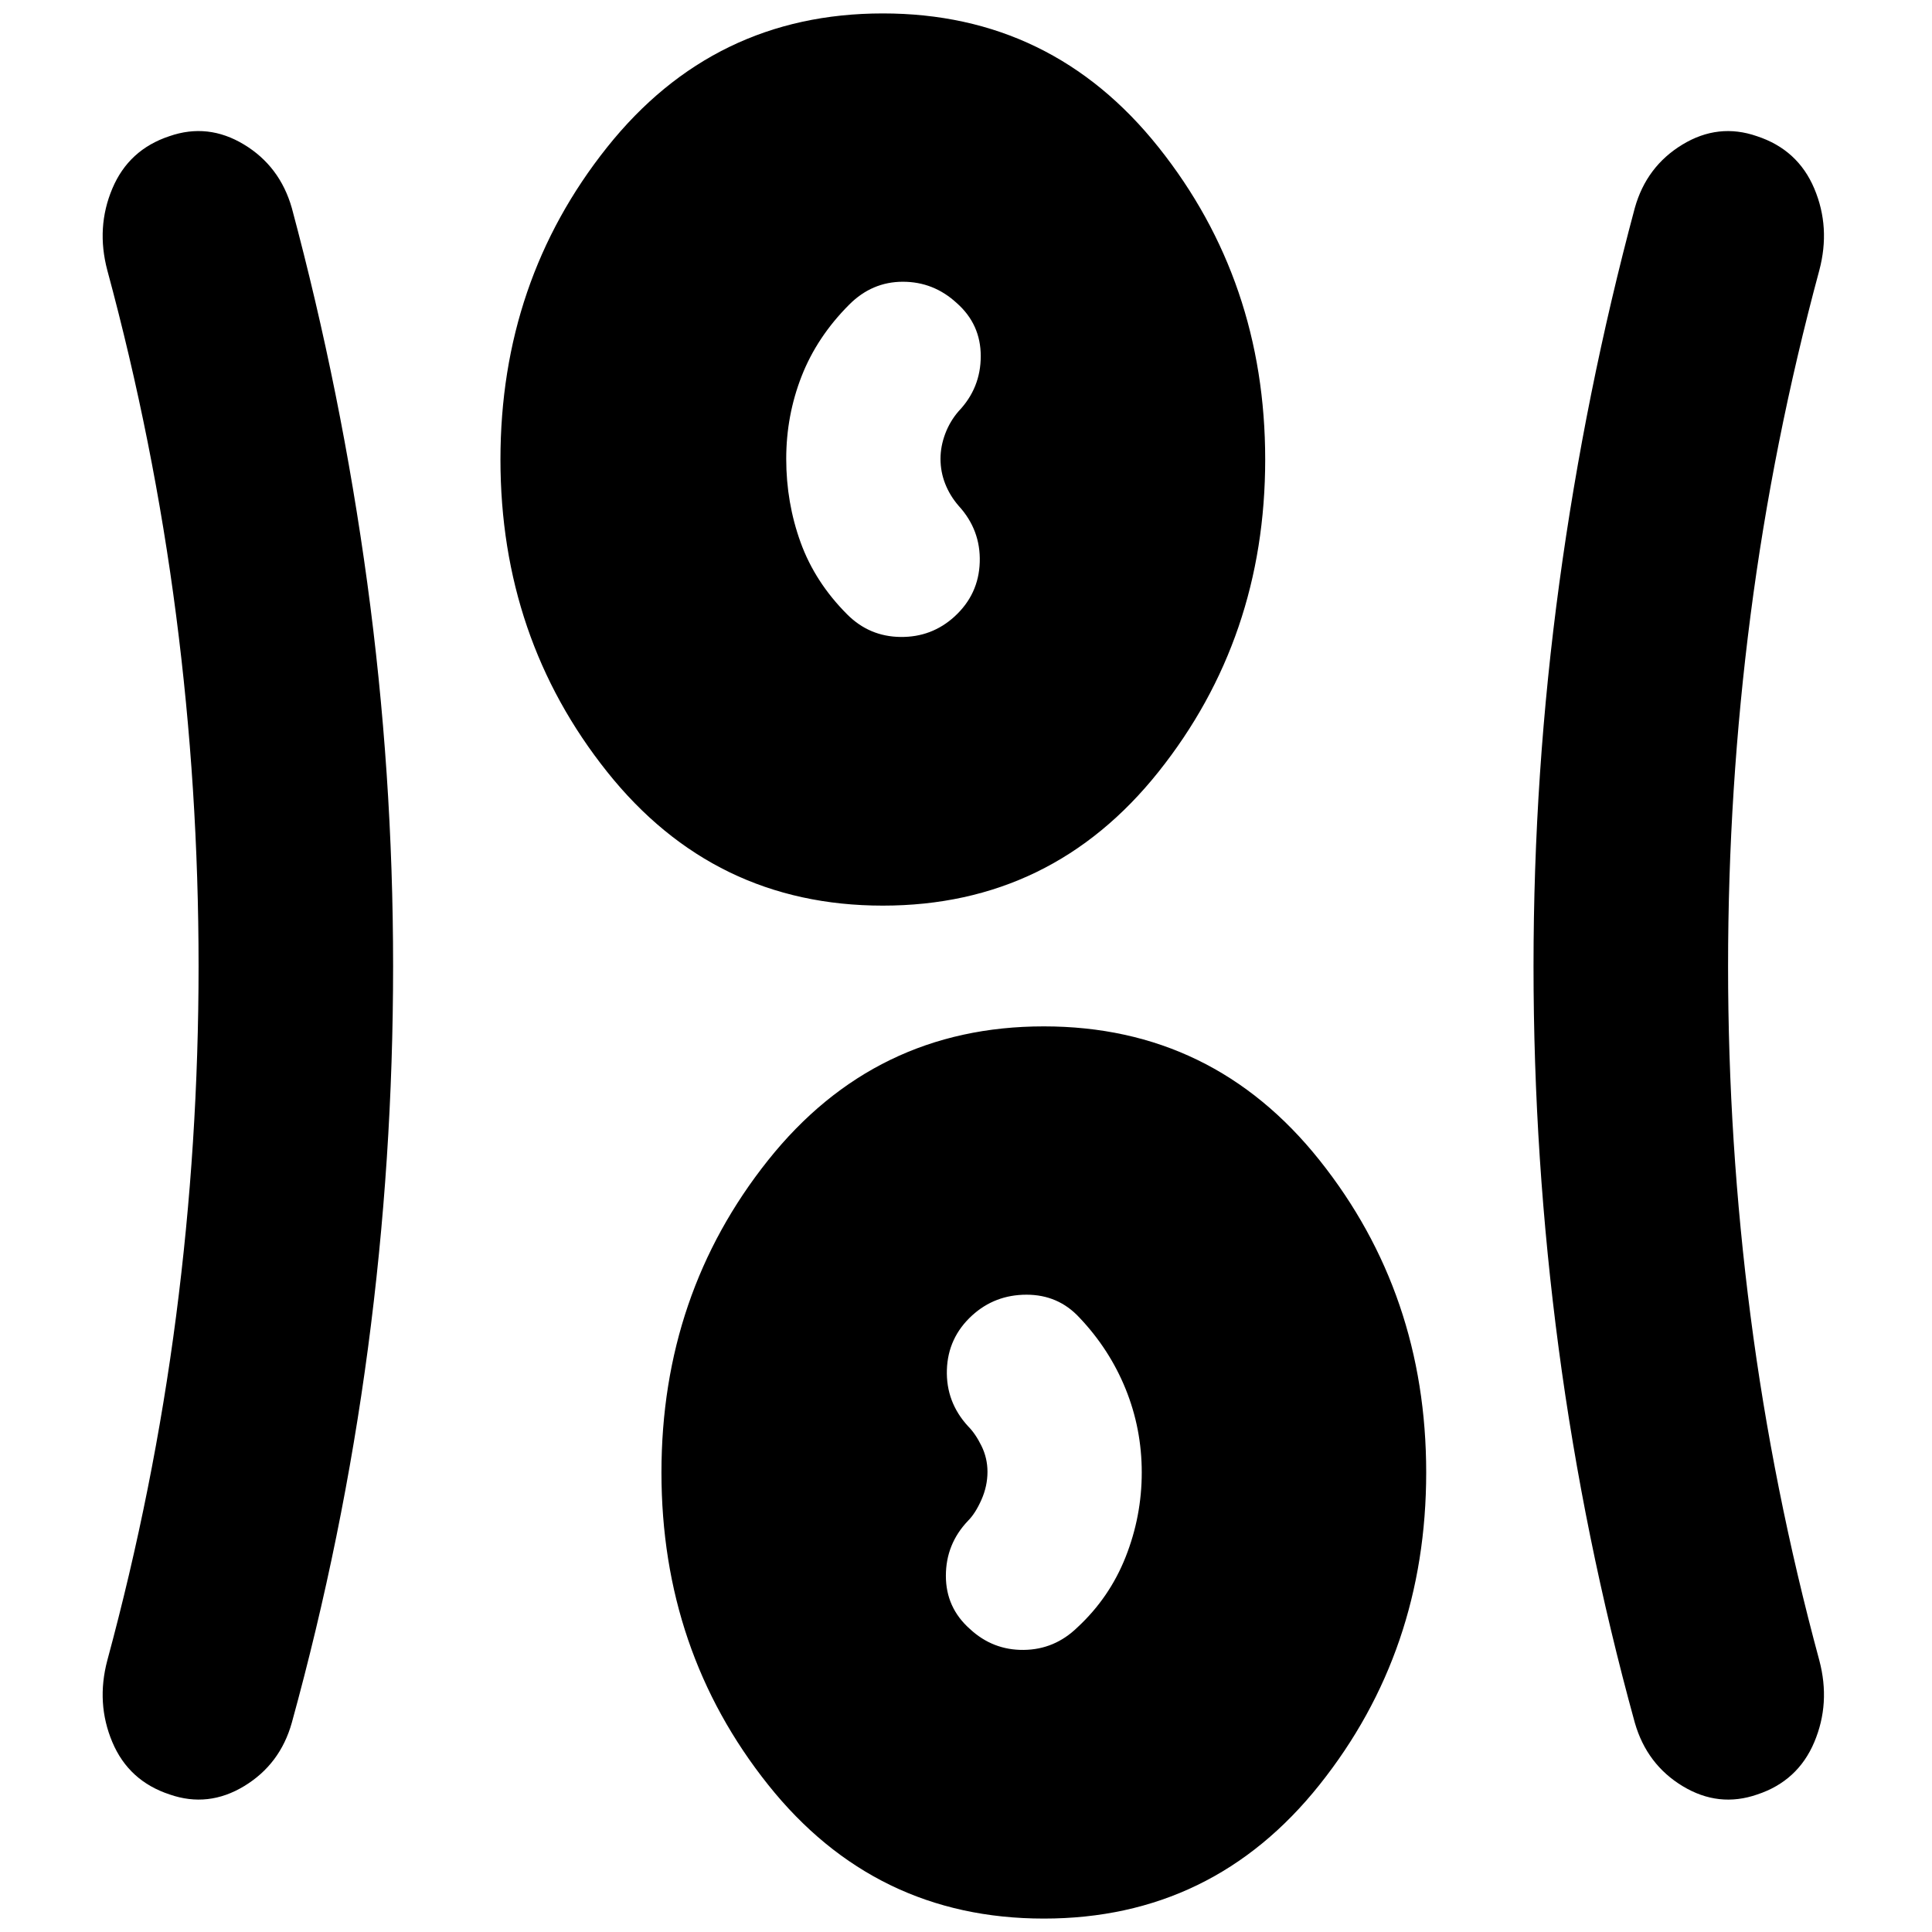 <svg xmlns="http://www.w3.org/2000/svg" height="40" viewBox="0 -960 960 960" width="40"><path d="M518.67-6.67q-84 0-137-66.5t-53-155.16q0-88.67 53-155.17 53-66.5 137-66.5t137 66.5q53 66.5 53 155.17 0 88.66-53 155.16t-137 66.5ZM195.33-480q0 96-12.5 190T145-104q-5.79 20.65-23.64 31.49-17.86 10.84-37.03 4.18Q64-75 55.83-94.33q-8.16-19.34-2.5-40.67 23-85 34.17-171 11.17-86 11.17-174.01 0-88-11.17-174.33-11.17-86.33-34.17-171.33-5.66-21.33 2.5-40.66 8.17-19.34 28.34-26 19.16-6.67 37.02 4.11 17.86 10.78 23.81 31.55 24.67 92 37.5 186.34Q195.33-576 195.33-480Zm663.34.17q0 87.5 11.16 173.67Q881-220 904-135q5.67 21.33-2.5 40.67-8.17 19.33-28.33 26-19.17 6.66-37.03-4.12-17.85-10.78-23.81-31.55Q787-196 774.5-290T762-480q0-96 12.83-190.33 12.84-94.34 37.5-186.34 5.79-20.65 23.65-31.49Q853.83-899 873-892.33q20.33 6.66 28.5 26 8.17 19.33 2.5 40.66-23 85.22-34.17 171.42-11.16 86.2-11.16 174.42ZM481.93-150.58q11.4 10.58 26.74 10.41 15.33-.16 26.66-11.16 16-14.81 24-35.05 8-20.24 8-41.95 0-21.72-8-41.46-8-19.74-23-35.54-10.51-11.34-26.25-11.34-15.75 0-27.08 10.34-12 11-12.5 27t10.5 28q3.67 3.66 6.67 9.75t3 12.91q0 7.11-3 13.89T481-204.33q-11 11.53-11 27.35 0 15.82 11.93 26.4ZM438.67-510q-84 0-137-66.5t-53-155.17q0-88.66 53-155.16t137-66.5q84 0 137 66.5t53 155.16q0 88.67-53 155.17-53 66.5-137 66.5Zm35.66-143.67q12-11 12.5-27t-10.5-28q-4.33-5-6.66-10.93-2.34-5.94-2.34-12.4 0-6.23 2.34-12.45 2.33-6.22 6.66-11.22 11-11.53 11-27.37 0-15.85-11.94-26.38Q463.92-820 448.63-820q-15.3 0-26.63 11.33-16 16-23.67 35.57-7.66 19.57-7.66 41.1 0 21.77 7.16 41.55Q405-670.67 421-654.67q11 11 26.5 11.17 15.5.17 26.83-10.17Z"/></svg>